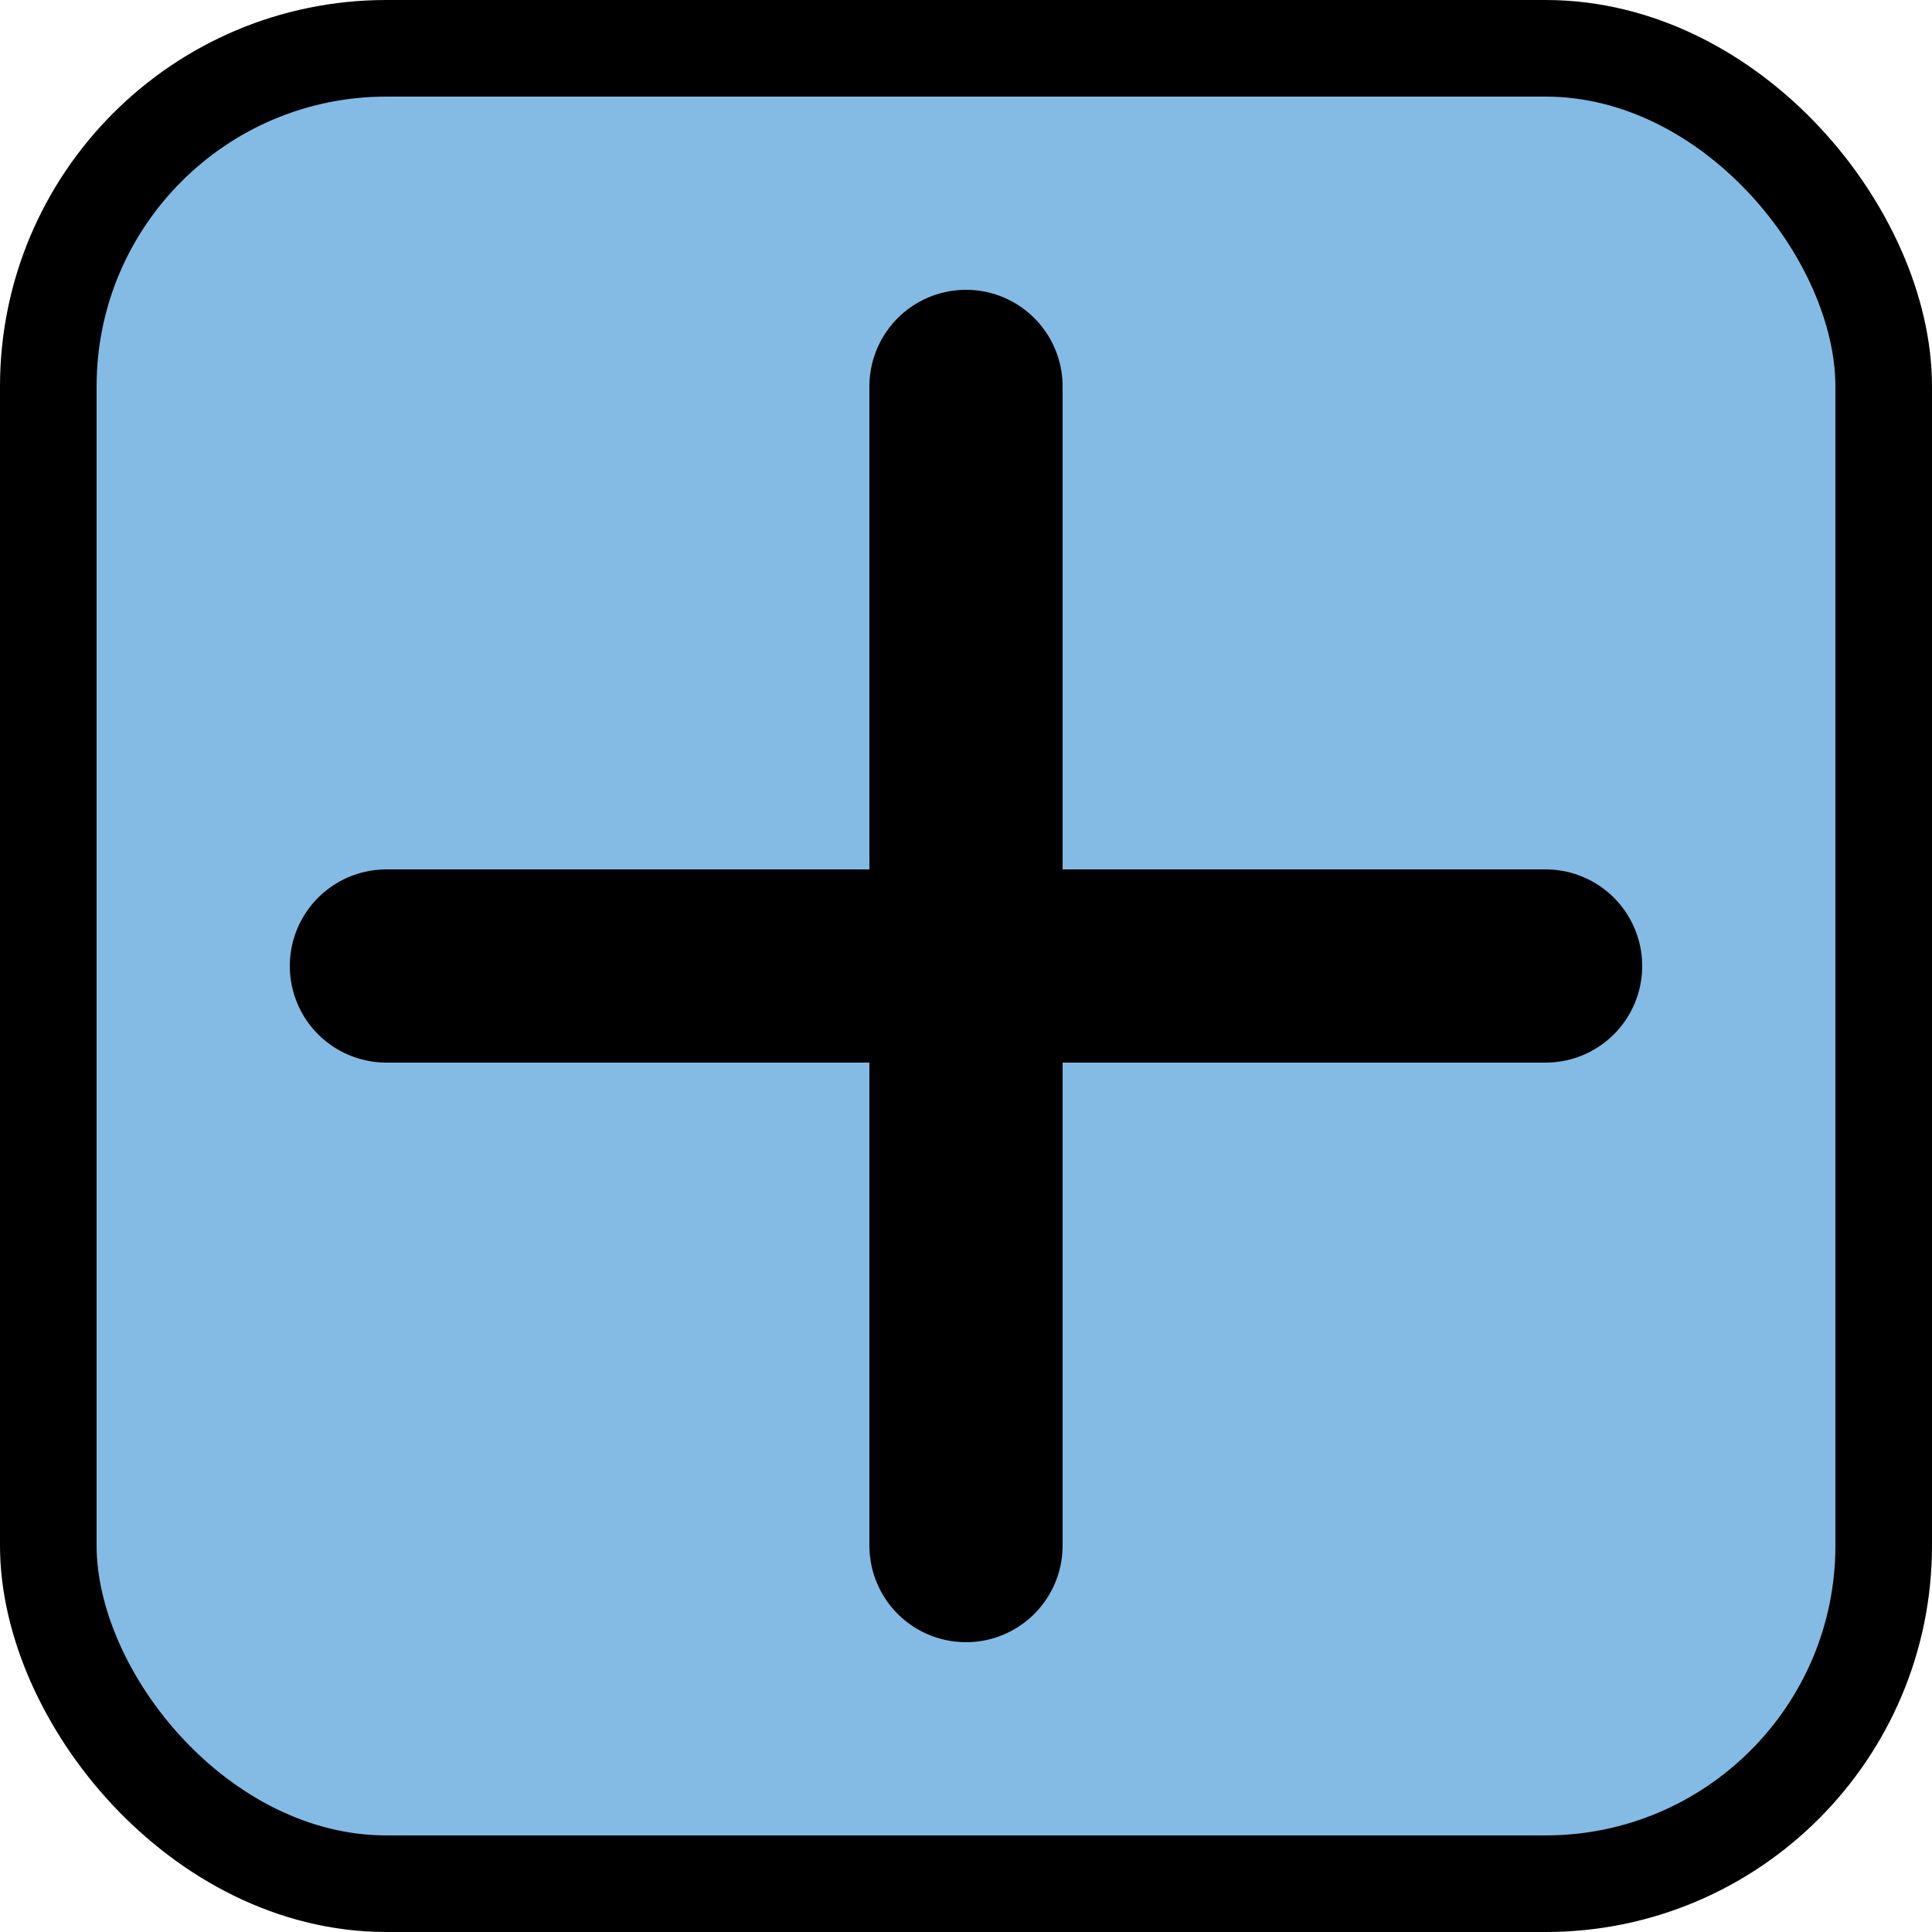 <svg width="20" height="20" viewBox="0 0 20 20" fill="none" xmlns="http://www.w3.org/2000/svg">
<rect x="0.5" y="0.5" width="19" height="19" rx="3.5" fill="#83BBE5" stroke="black"/>
<path d="M4 10H16" stroke="black" stroke-width="2" stroke-linecap="round"/>
<path d="M10 16L10 4" stroke="black" stroke-width="2" stroke-linecap="round"/>
</svg>
